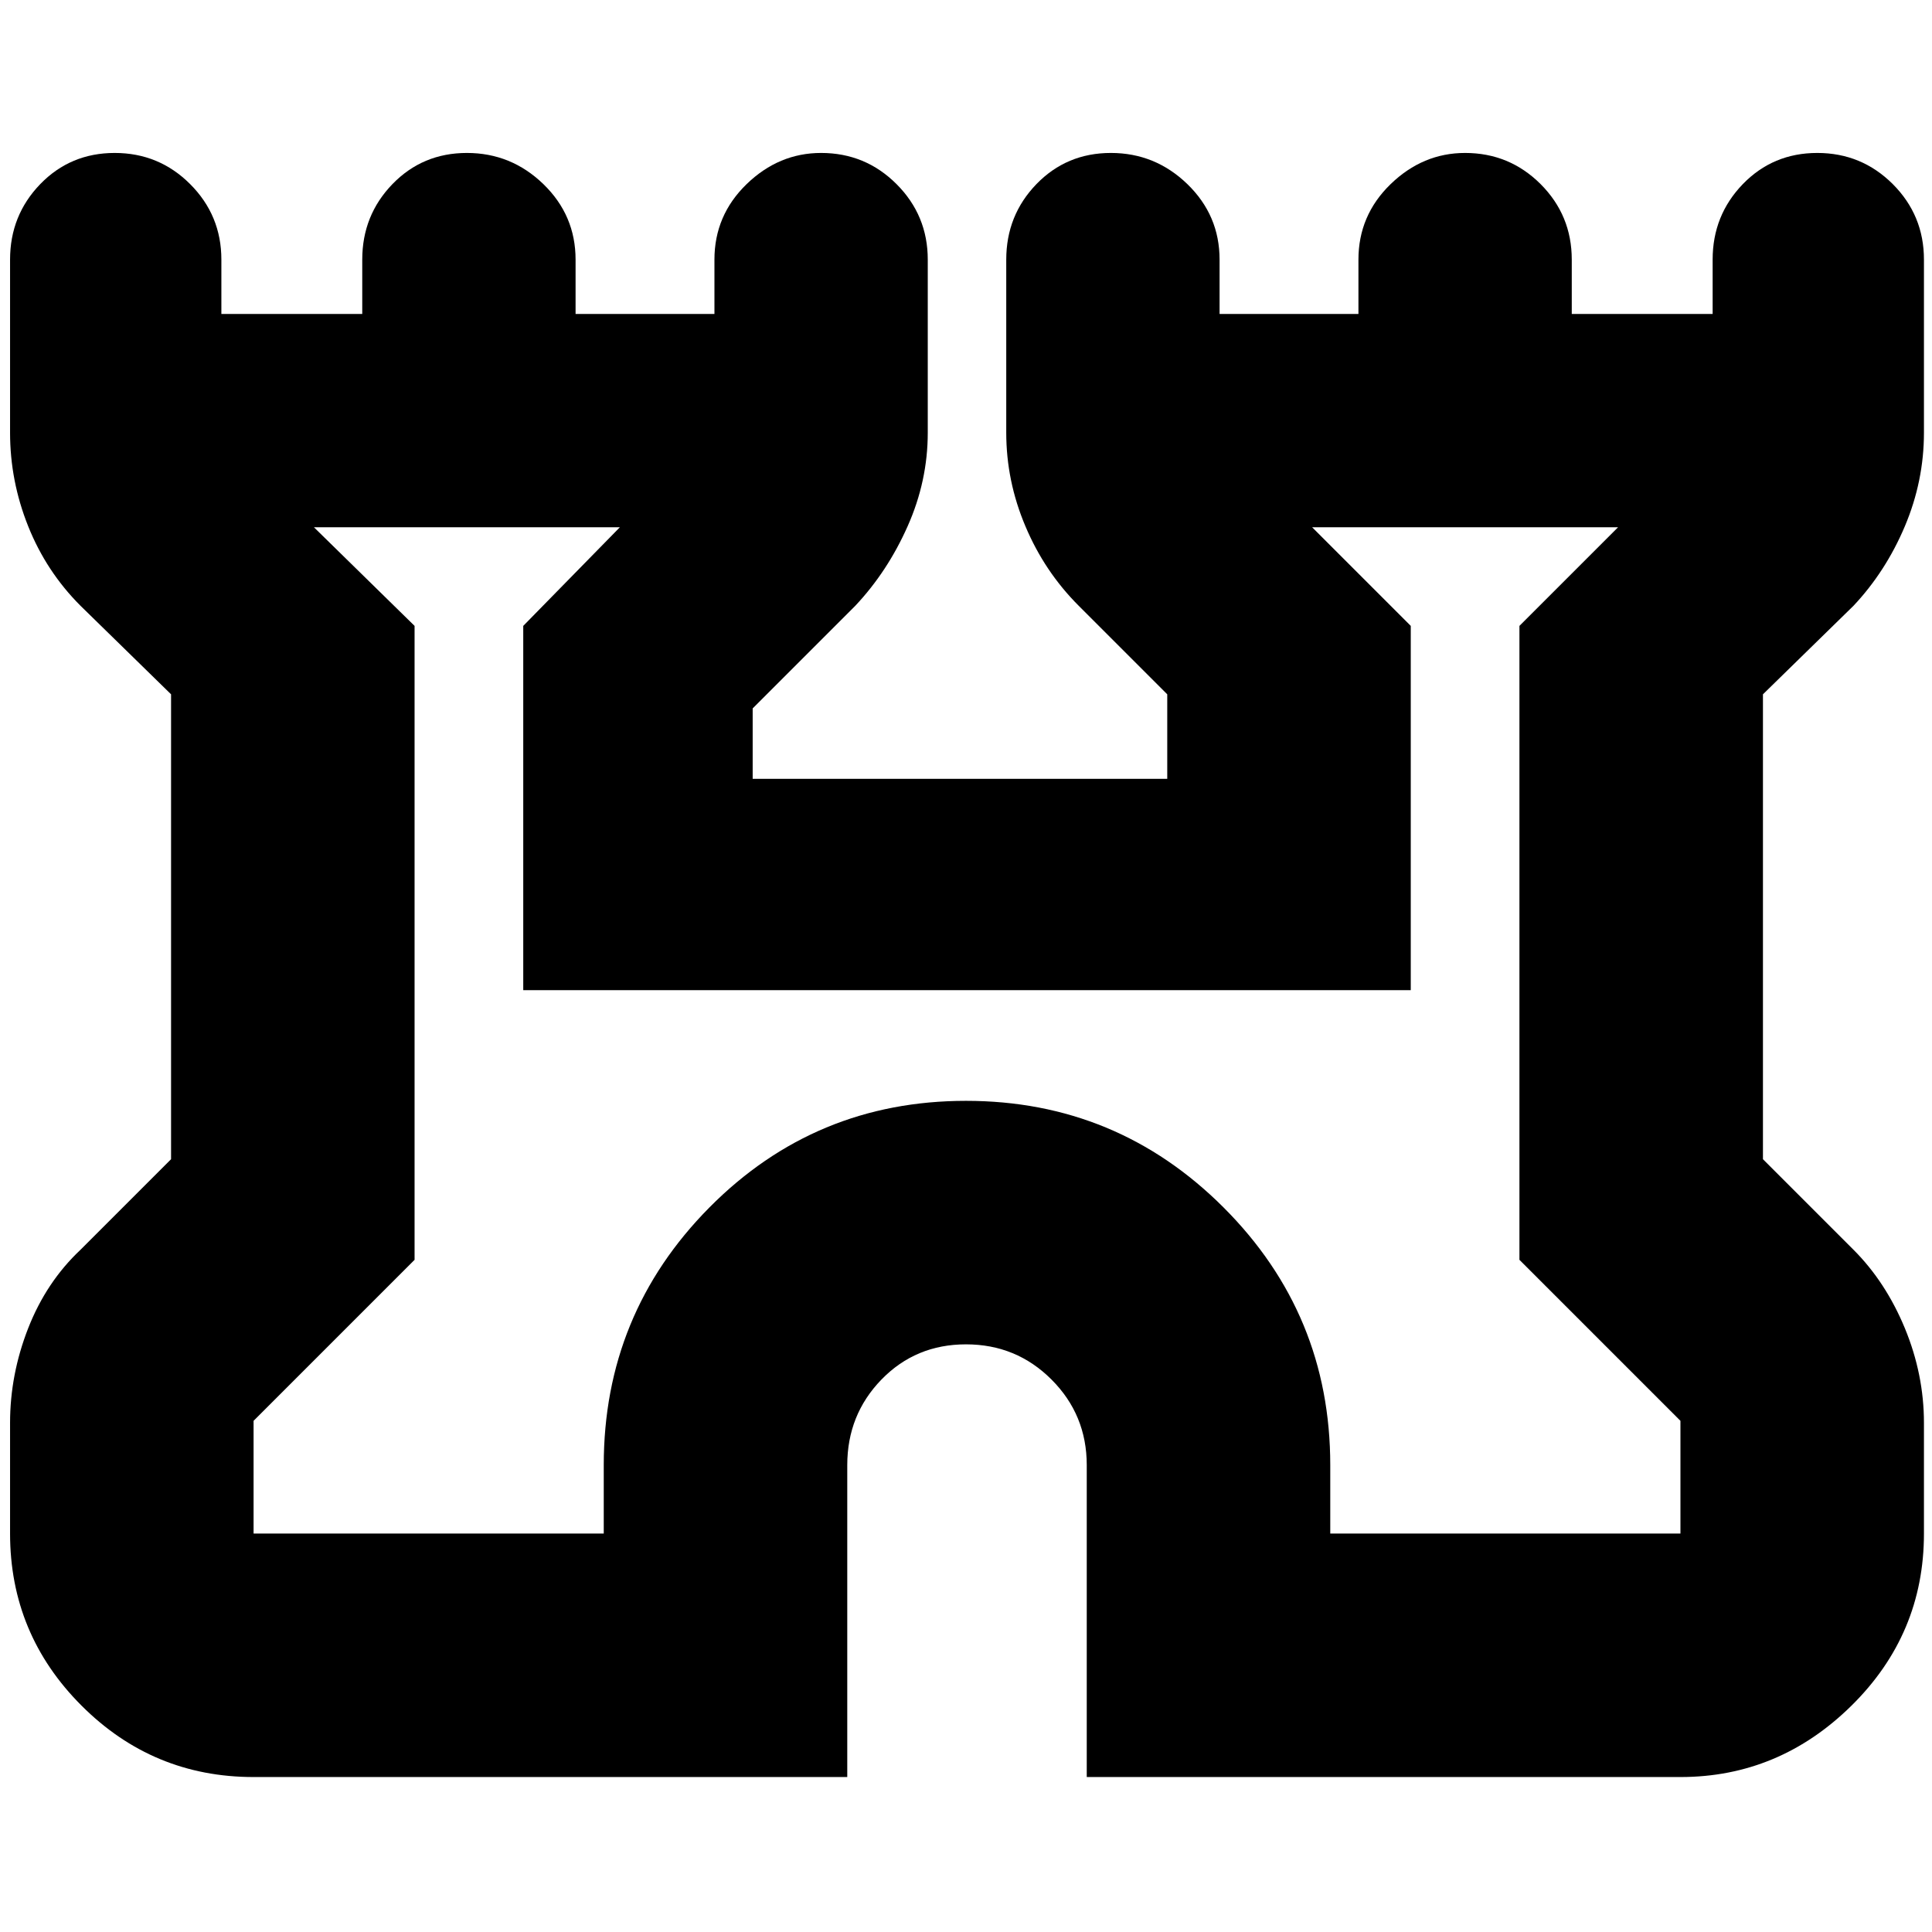 <svg xmlns="http://www.w3.org/2000/svg" height="24" width="24"><path d="M3.15 22.075Q1.9 22.075 1.013 21.188Q0.125 20.3 0.125 19.05V17.675Q0.125 17.075 0.35 16.5Q0.575 15.925 1 15.525L2.125 14.4V8.625L1 7.525Q0.575 7.1 0.35 6.537Q0.125 5.975 0.125 5.375V3.225Q0.125 2.675 0.5 2.287Q0.875 1.9 1.425 1.9Q1.975 1.9 2.362 2.287Q2.75 2.675 2.75 3.225V3.9H4.5V3.225Q4.5 2.675 4.875 2.287Q5.25 1.9 5.8 1.9Q6.35 1.9 6.75 2.287Q7.15 2.675 7.15 3.225V3.9H8.875V3.225Q8.875 2.675 9.275 2.287Q9.675 1.9 10.2 1.9Q10.75 1.9 11.137 2.287Q11.525 2.675 11.525 3.225V5.375Q11.525 5.975 11.275 6.537Q11.025 7.1 10.625 7.525L9.35 8.8V9.675H14.5V8.625L13.4 7.525Q12.975 7.1 12.738 6.537Q12.5 5.975 12.5 5.375V3.225Q12.5 2.675 12.875 2.287Q13.25 1.9 13.8 1.9Q14.35 1.9 14.75 2.287Q15.15 2.675 15.15 3.225V3.9H16.875V3.225Q16.875 2.675 17.275 2.287Q17.675 1.9 18.2 1.9Q18.75 1.9 19.138 2.287Q19.525 2.675 19.525 3.225V3.9H21.275V3.225Q21.275 2.675 21.65 2.287Q22.025 1.9 22.575 1.9Q23.125 1.9 23.513 2.287Q23.9 2.675 23.9 3.225V5.375Q23.9 5.975 23.663 6.537Q23.425 7.1 23.025 7.525L21.9 8.625V14.4L23.025 15.525Q23.425 15.925 23.663 16.5Q23.9 17.075 23.9 17.675V19.05Q23.9 20.3 23 21.188Q22.1 22.075 20.875 22.075H13.5V18.2Q13.5 17.575 13.062 17.137Q12.625 16.7 12 16.7Q11.375 16.7 10.95 17.137Q10.525 17.575 10.525 18.2V22.075ZM3.15 19.05H7.5V18.2Q7.5 16.325 8.812 15Q10.125 13.675 12 13.675Q13.875 13.675 15.2 15Q16.525 16.325 16.525 18.2V19.05H20.875V17.65L18.875 15.65V7.775L20.1 6.55H16.3L17.525 7.775V12.3H6.5V7.775L7.7 6.55H3.9L5.15 7.775V15.65L3.15 17.65ZM12 12.8Q12 12.8 12 12.8Q12 12.8 12 12.8Q12 12.8 12 12.8Q12 12.8 12 12.8Z"/></svg>